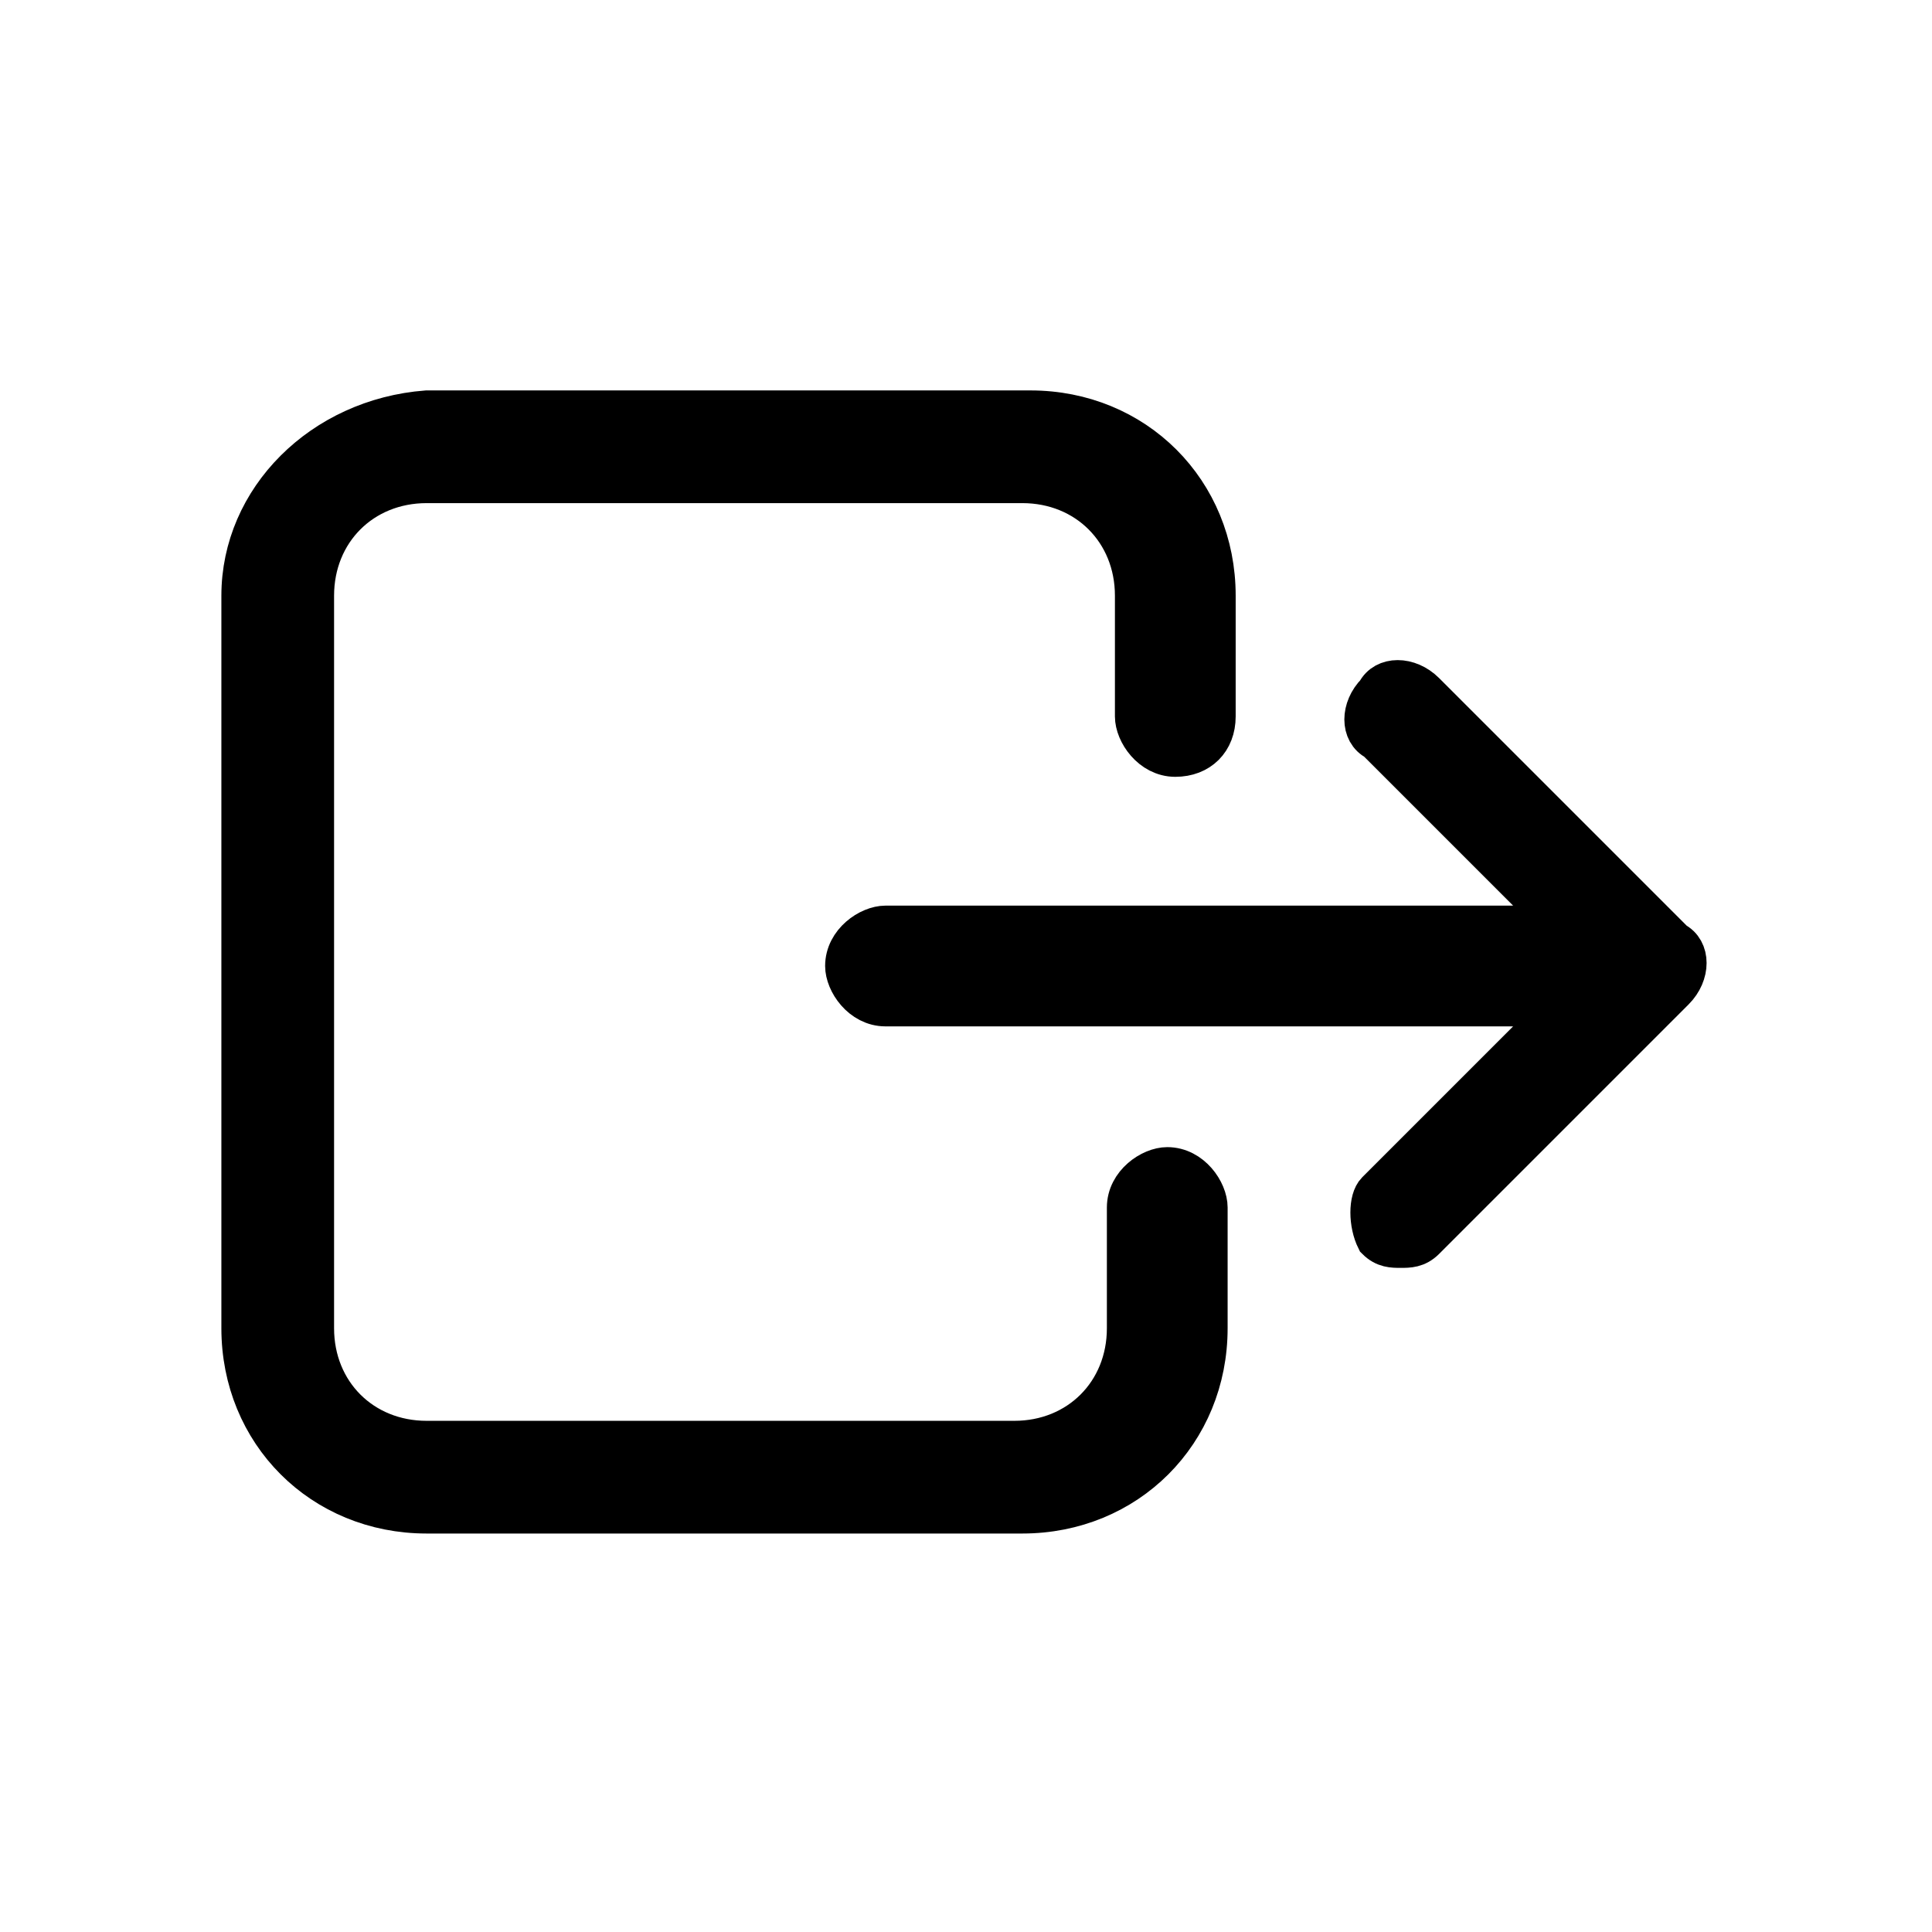 <?xml version="1.0" encoding="utf-8"?>
<!-- Generator: Adobe Illustrator 25.2.0, SVG Export Plug-In . SVG Version: 6.00 Build 0)  -->
<svg version="1.0" id="Layer_1" xmlns="http://www.w3.org/2000/svg" xmlns:xlink="http://www.w3.org/1999/xlink" x="0px" y="0px"
	 viewBox="0 0 24 24" enable-background="new 0 0 24 24" xml:space="preserve">
<g>
	<path stroke="#000000" stroke-width="0.5" stroke-miterlimit="10" d="M3,7.4v9.1c0,1.3,1,2.3,2.3,2.3h7.4c1.3,0,2.3-1,2.3-2.3V15
		c0-0.2-0.2-0.5-0.5-0.5c-0.2,0-0.5,0.2-0.5,0.5v1.5c0,0.8-0.6,1.4-1.4,1.4H5.3c-0.8,0-1.4-0.6-1.4-1.4V7.4C3.9,6.6,4.5,6,5.3,6h7.4
		c0.8,0,1.4,0.6,1.4,1.4v1.5c0,0.2,0.2,0.5,0.5,0.5s0.5-0.2,0.5-0.5V7.4c0-1.3-1-2.3-2.3-2.3H5.3C4,5.2,3,6.2,3,7.4z"/>
	<path stroke="#000000" stroke-width="0.5" stroke-miterlimit="10" d="M17.1,15.4c0.1,0.1,0.2,0.1,0.3,0.1s0.2,0,0.3-0.1l3.1-3.1
		c0.2-0.2,0.2-0.5,0-0.6l-3.1-3.1c-0.2-0.2-0.5-0.2-0.6,0c-0.2,0.2-0.2,0.5,0,0.6l2.3,2.3H11c-0.2,0-0.5,0.2-0.5,0.5
		c0,0.2,0.2,0.5,0.5,0.5h8.4l-2.3,2.3C17,14.9,17,15.2,17.1,15.4z"/>
</g>
</svg>
